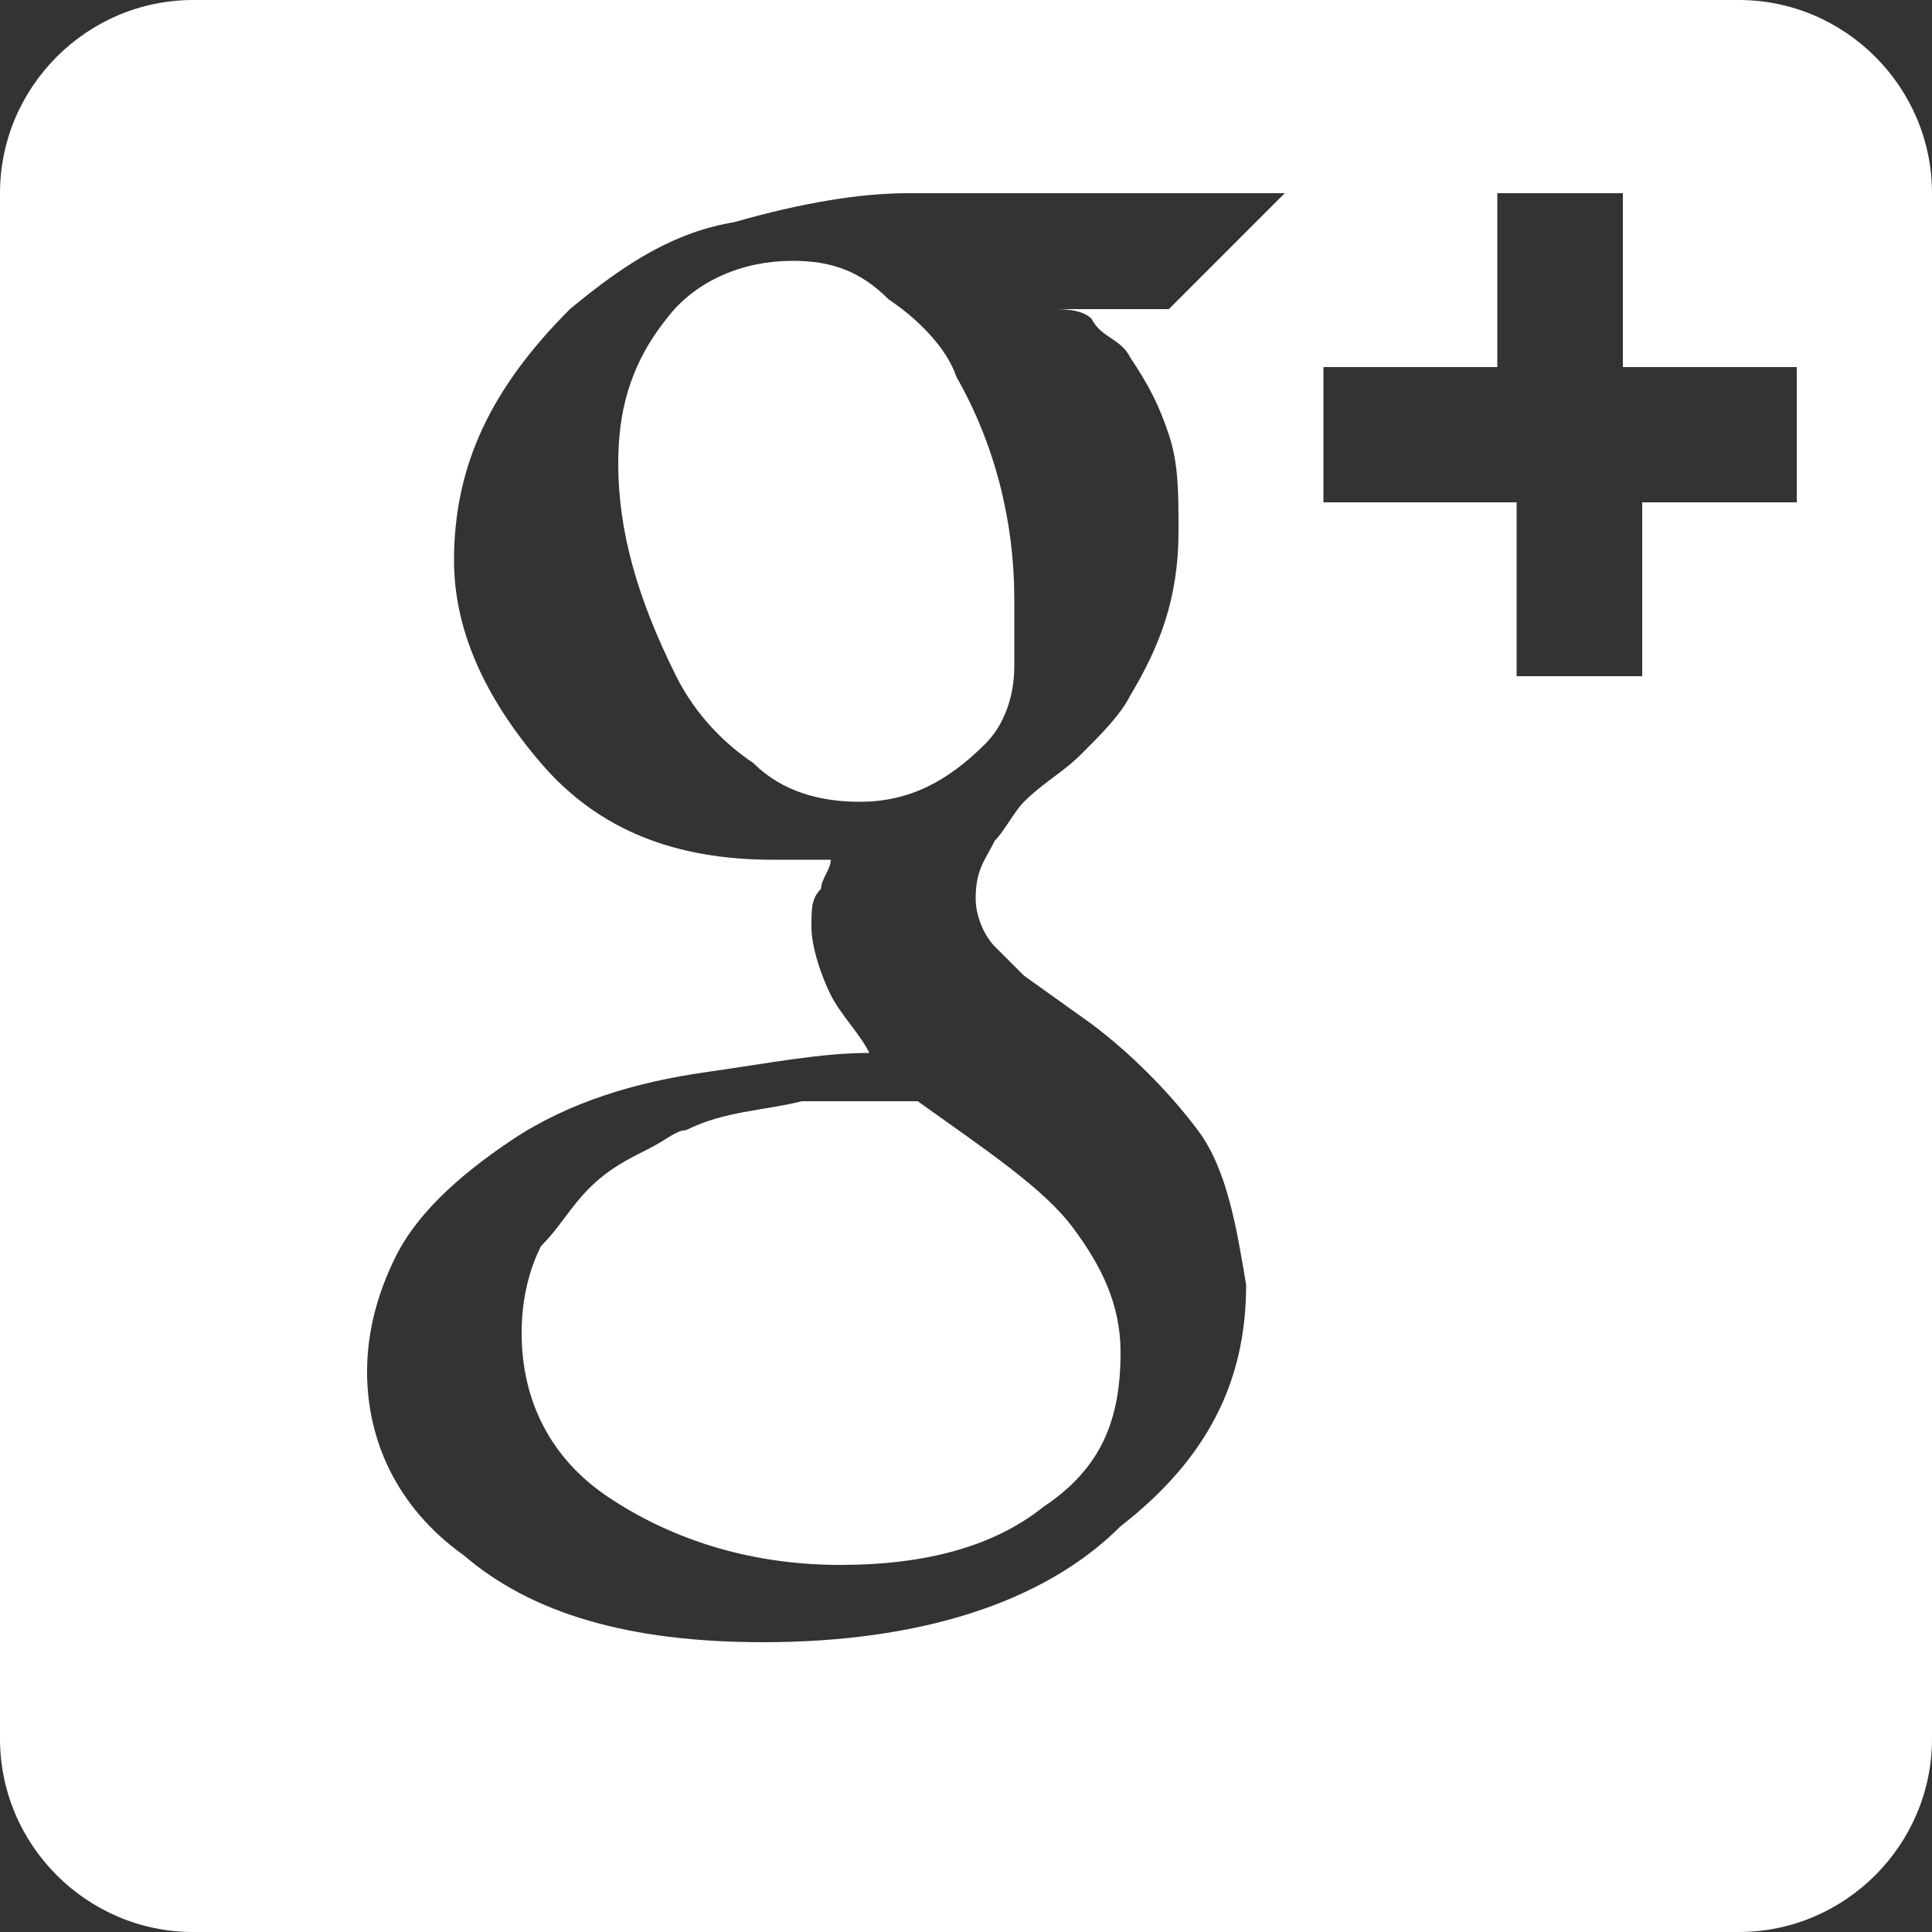 <?xml version="1.0" encoding="UTF-8"?>
<svg width="20px" height="20px" viewBox="0 0 20 20" version="1.1" xmlns="http://www.w3.org/2000/svg" xmlns:xlink="http://www.w3.org/1999/xlink">
    <rect x="0" y="0" width="20" height="20" fill="#333333" stroke="none"/>
    <!-- Generator: Sketch 39.1 (31720) - http://www.bohemiancoding.com/sketch -->
    <title>Slice 1</title>
    <desc>Created with Sketch.</desc>
    <defs></defs>
    <g id="Page-1" stroke="none" stroke-width="1" fill="none" fill-rule="evenodd">
        <g id="Group" fill="#FFFFFF">
            <path d="M9.2,3.1 C8.9,2.8 8.6,2.7 8.2,2.7 C7.7,2.7 7.2,2.9 6.9,3.3 C6.5,3.8 6.4,4.3 6.4,4.8 C6.4,5.5 6.6,6.2 7,7 C7.2,7.4 7.5,7.7 7.8,7.9 C8.1,8.2 8.5,8.3 8.9,8.3 C9.4,8.3 9.8,8.1 10.2,7.7 C10.4,7.5 10.5,7.2 10.5,6.9 L10.5,6.2 C10.5,5.4 10.3,4.6 9.9,3.9 C9.8,3.6 9.5,3.3 9.2,3.1 L9.2,3.1 Z" id="Shape"></path>
            <path d="M9.1,11.4 L8.3,11.4 C7.9,11.5 7.5,11.5 7.1,11.7 C7,11.7 6.9,11.8 6.7,11.9 C6.5,12 6.3,12.1 6.1,12.3 C5.9,12.5 5.8,12.7 5.6,12.9 C5.5,13.1 5.4,13.4 5.4,13.8 C5.4,14.5 5.7,15.1 6.3,15.5 C6.9,15.9 7.7,16.2 8.7,16.2 C9.6,16.2 10.3,16 10.8,15.6 C11.4,15.2 11.6,14.7 11.6,14 C11.6,13.5 11.4,13.1 11.1,12.7 C10.8,12.3 10.2,11.9 9.5,11.4 C9.4,11.4 9.2,11.4 9.1,11.4 L9.1,11.4 Z" id="Shape"></path>
            <path d="M18,0 L2,0 C0.9,0 0,0.9 0,2 L0,18 C0,19.1 0.9,20 2,20 L18,20 C19.1,20 20,19.1 20,18 L20,2 C20,0.9 19.1,0 18,0 L18,0 Z M11.3,3.3 C11.4,3.5 11.6,3.5 11.7,3.7 C11.9,4 12,4.2 12.1,4.5 C12.2,4.8 12.2,5.1 12.2,5.5 C12.2,6.2 12,6.7 11.7,7.2 C11.6,7.4 11.4,7.6 11.2,7.8 C11,8 10.8,8.1 10.6,8.3 C10.5,8.4 10.4,8.6 10.3,8.7 C10.2,8.9 10.1,9 10.1,9.3 C10.1,9.5 10.2,9.7 10.3,9.8 L10.6,10.1 L11.3,10.6 C11.7,10.9 12.1,11.3 12.4,11.7 C12.7,12.1 12.8,12.7 12.9,13.3 C12.9,14.3 12.5,15.1 11.6,15.8 C10.8,16.6 9.5,17 7.9,17 C6.5,17 5.5,16.7 4.8,16.1 C4.1,15.6 3.8,14.9 3.8,14.2 C3.8,13.8 3.9,13.4 4.1,13 C4.3,12.6 4.7,12.2 5.3,11.8 C5.9,11.4 6.6,11.2 7.3,11.1 C8,11 8.5,10.9 9,10.9 C8.9,10.7 8.7,10.5 8.6,10.3 C8.5,10.1 8.4,9.8 8.4,9.6 C8.4,9.4 8.4,9.3 8.5,9.2 C8.5,9.1 8.6,9 8.6,8.9 L8,8.9 C7,8.9 6.2,8.6 5.6,7.9 C5,7.2 4.7,6.5 4.7,5.8 C4.7,4.8 5.1,4 5.9,3.2 C6.5,2.7 7,2.4 7.6,2.3 C8.3,2.1 8.9,2 9.4,2 L13.3,2 L12.1,3.2 L10.9,3.2 C11,3.2 11.2,3.2 11.3,3.3 L11.3,3.3 Z M18.8,5.2 L17,5.2 L17,5.7 L17,6 L17,7 L15.7,7 L15.7,6.1 L15.7,5.7 L15.7,5.2 L15,5.2 L14.7,5.2 L13.7,5.2 L13.7,3.8 L14.6,3.8 L15,3.8 L15.5,3.8 L15.5,2 L16.8,2 L16.8,3.8 L18.6,3.8 L18.6,5.2 L18.8,5.2 Z" id="Shape"></path>
        </g>
    </g>
</svg>